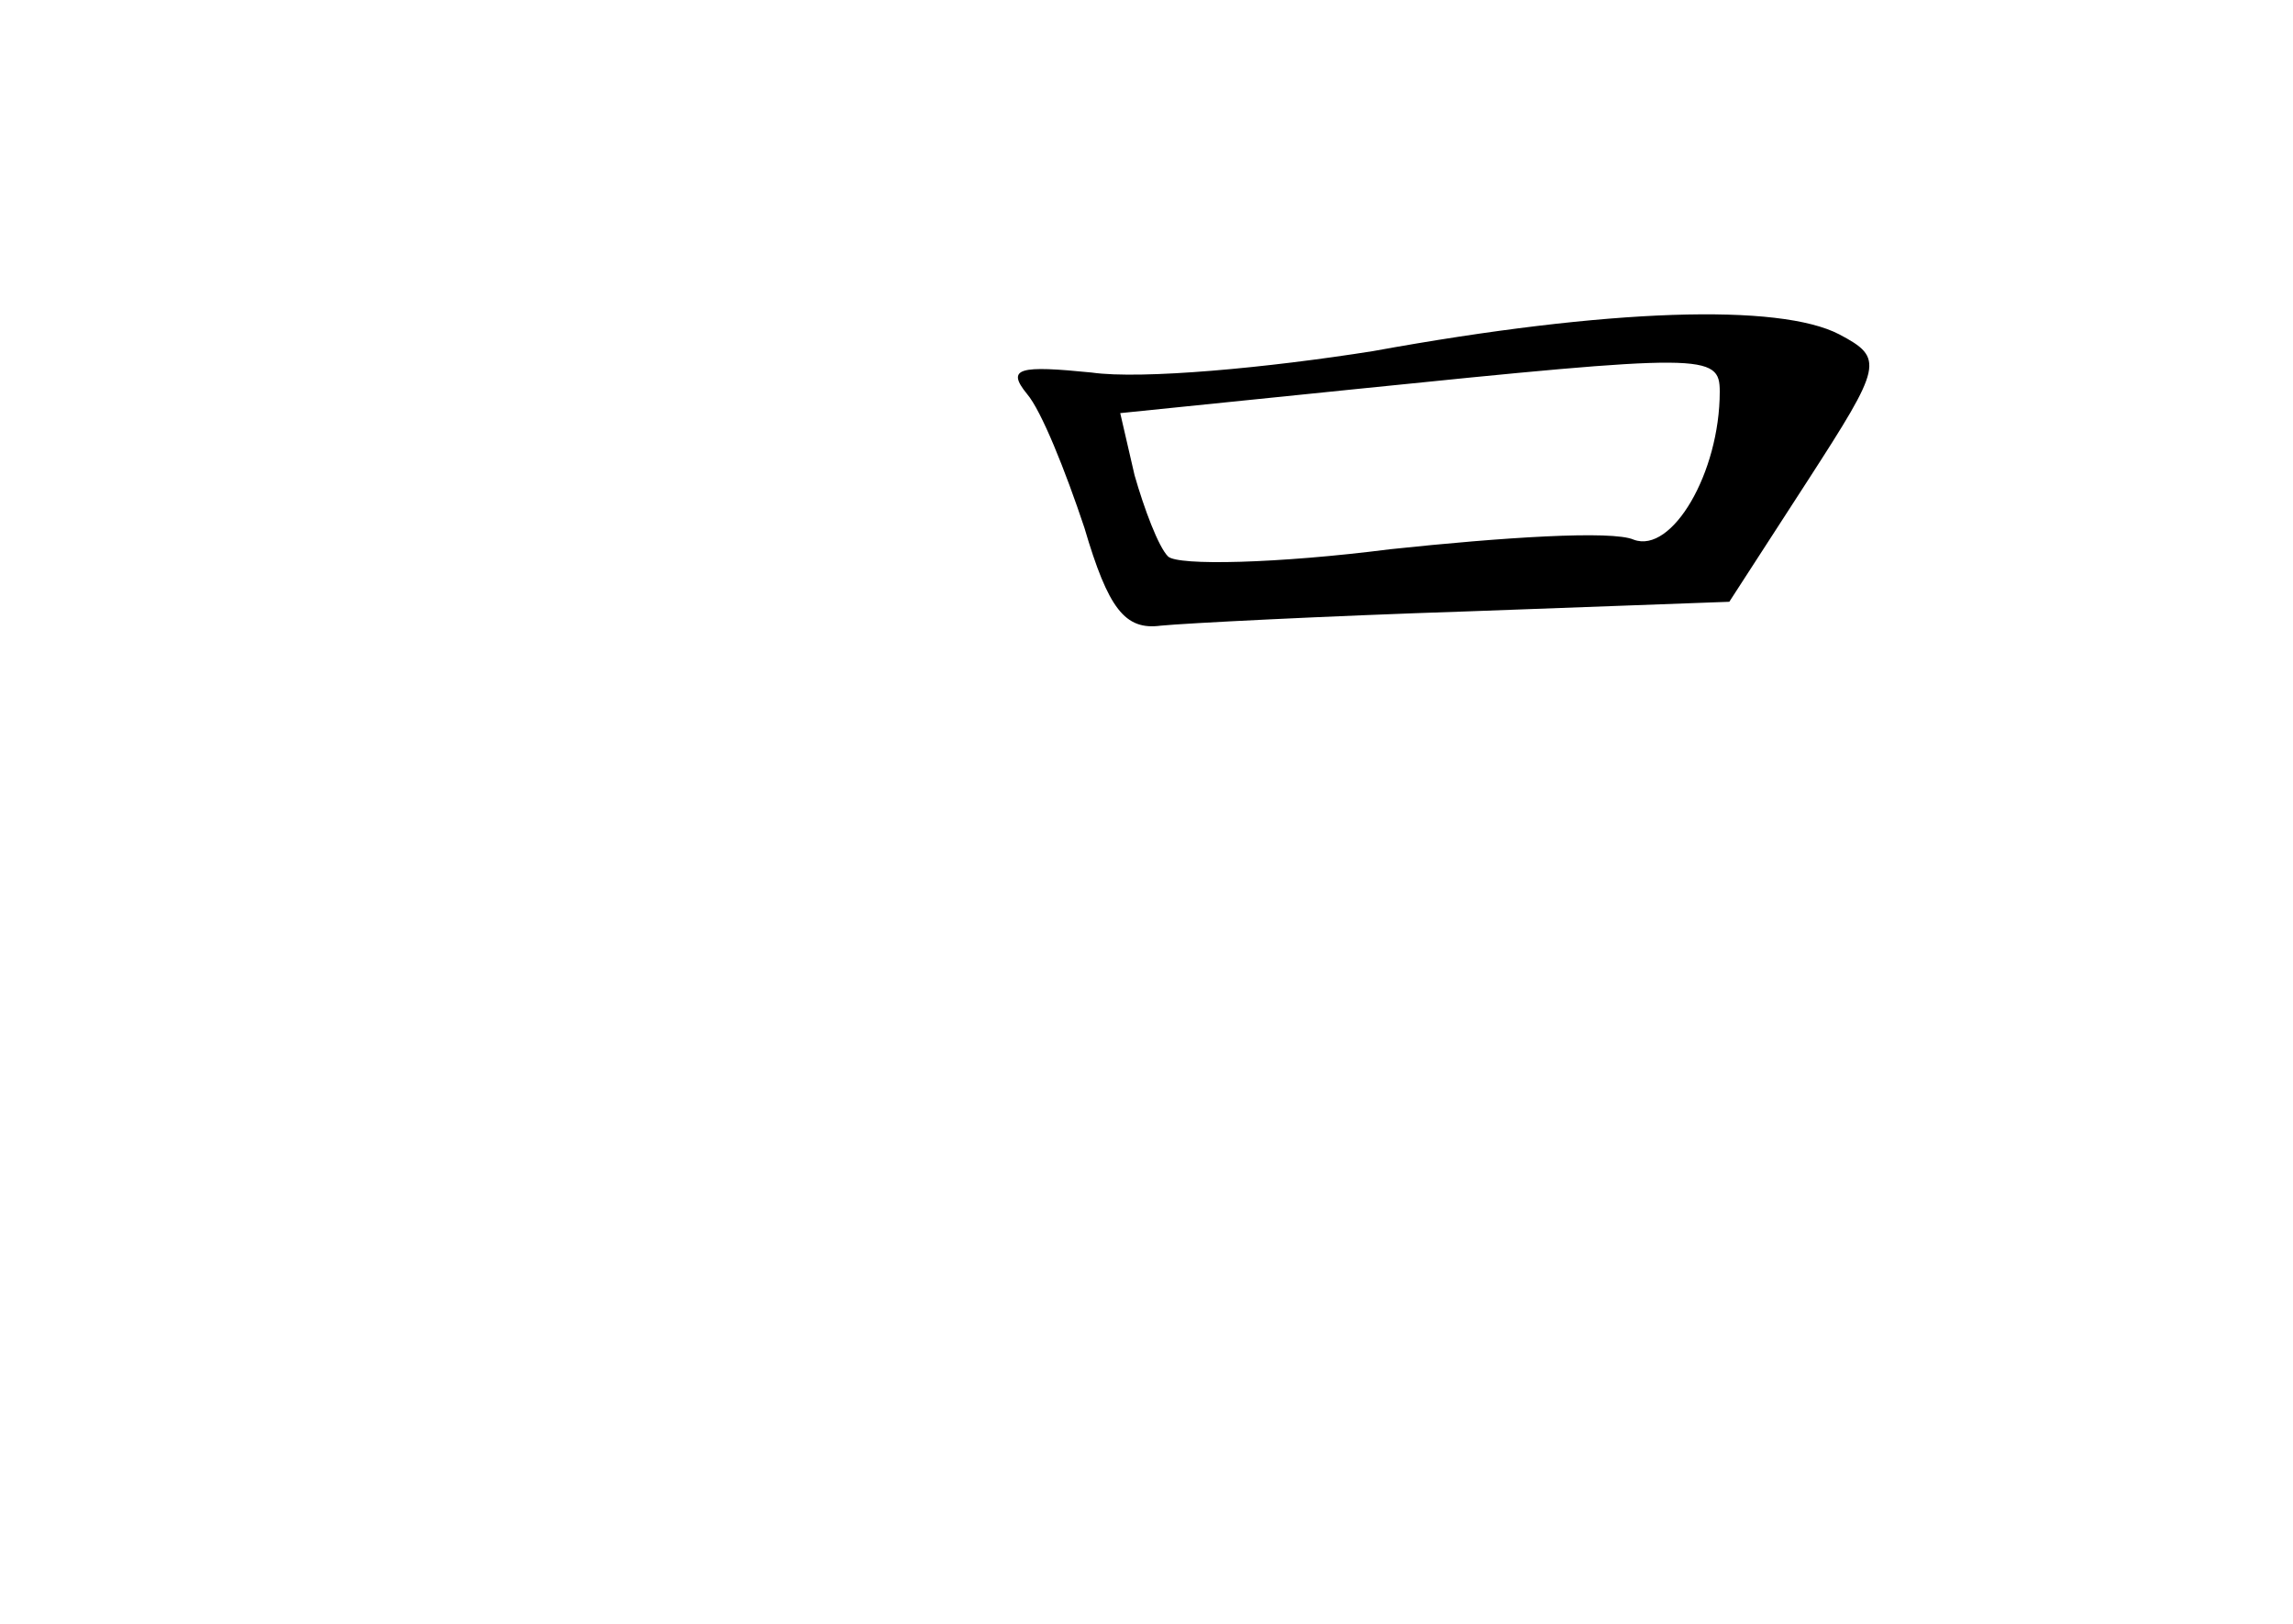 <?xml version="1.0" standalone="no"?>
<!DOCTYPE svg PUBLIC "-//W3C//DTD SVG 20010904//EN"
 "http://www.w3.org/TR/2001/REC-SVG-20010904/DTD/svg10.dtd">
<svg version="1.0" xmlns="http://www.w3.org/2000/svg"
 width="96pt" height="68pt" viewBox="0 0 96 68"
 preserveAspectRatio="xMidYMid meet">
<g transform="translate(0,68) scale(0.1,-0.1)"
fill="#000000" stroke="none">
<path d="M575 533 c-44 -7 -97 -12 -118 -9 -30 3 -36 2 -27 -9 6 -7 16 -32 24
-56 10 -34 17 -43 32 -41 10 1 68 4 129 6 l109 4 33 51 c31 48 32 51 13 61
-25 13 -96 11 -195 -7z m145 -17 c0 -34 -20 -68 -36 -62 -9 4 -55 1 -102 -4
-47 -6 -89 -7 -93 -3 -4 4 -10 20 -14 34 l-6 26 98 10 c147 15 153 15 153 -1z"/>
</g>
</svg>
